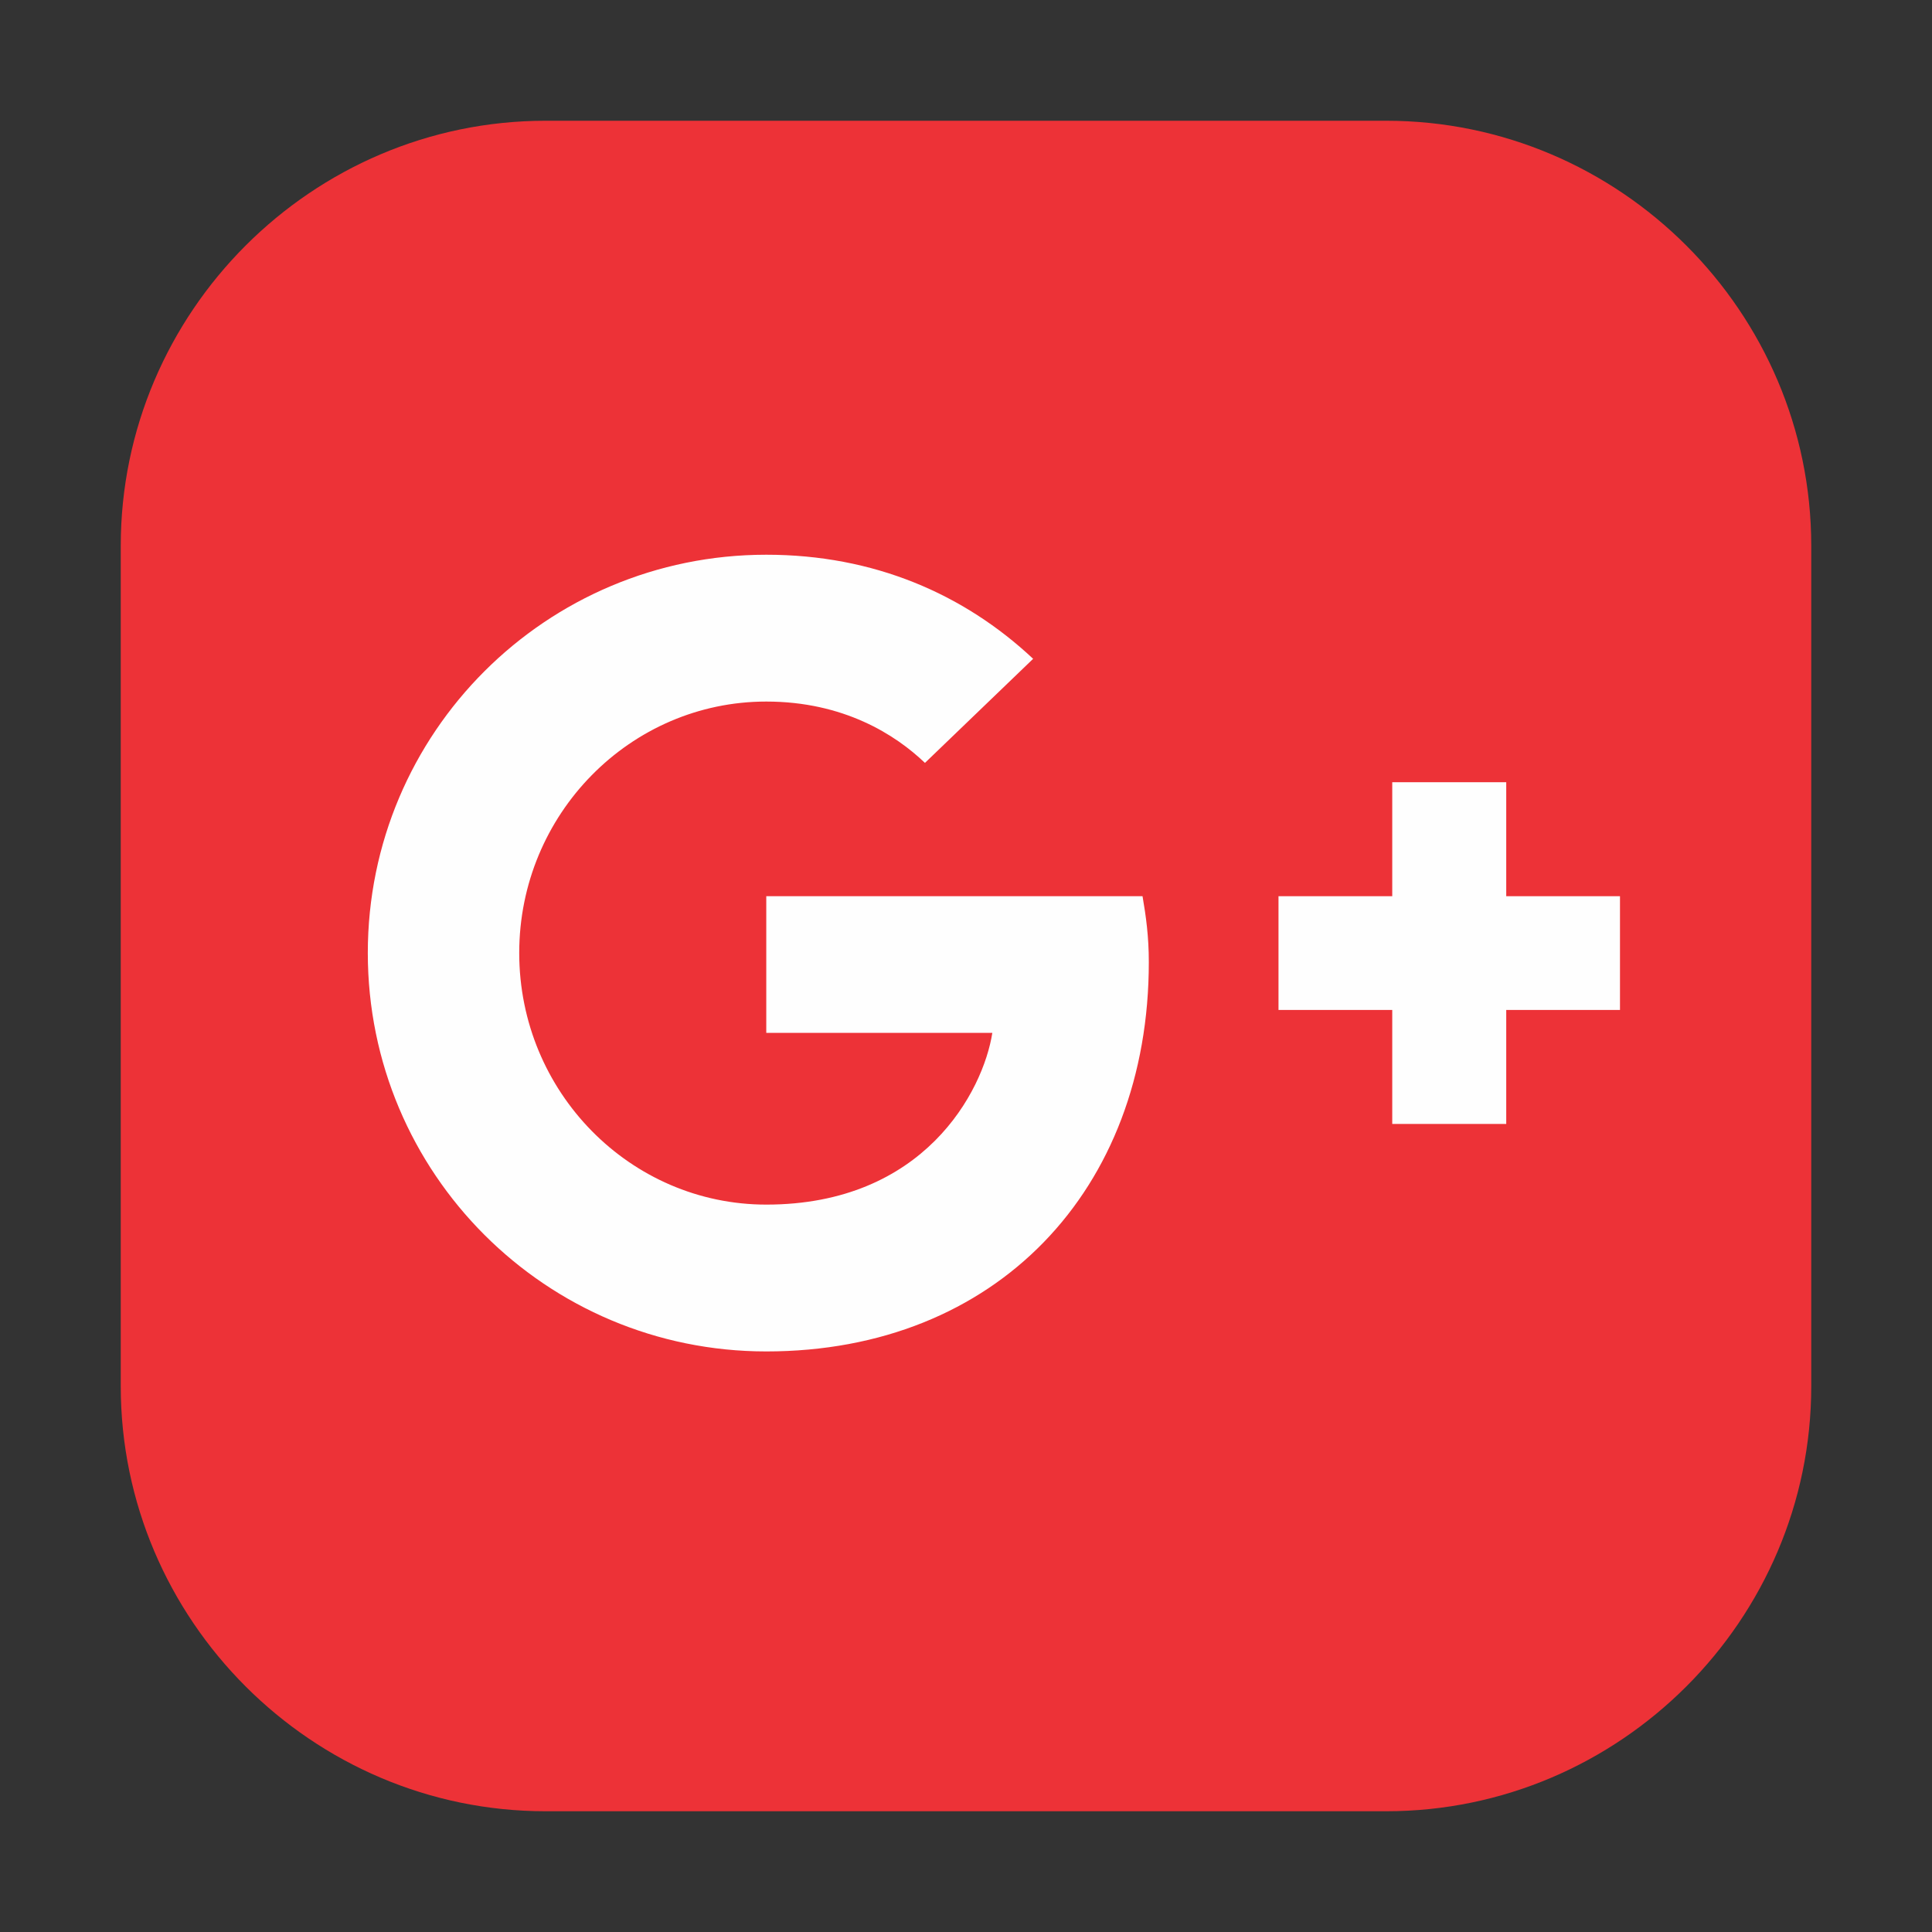 <?xml version="1.0" encoding="UTF-8"?>
<!DOCTYPE svg PUBLIC "-//W3C//DTD SVG 1.1//EN" "http://www.w3.org/Graphics/SVG/1.1/DTD/svg11.dtd">
<!-- Creator: CorelDRAW 2020 (64 Bit) -->
<svg xmlns="http://www.w3.org/2000/svg" xml:space="preserve" width="80px" height="80px" version="1.1" style="shape-rendering:geometricPrecision; text-rendering:geometricPrecision; image-rendering:optimizeQuality; fill-rule:evenodd; clip-rule:evenodd"
viewBox="0 0 80 80"
 xmlns:xlink="http://www.w3.org/1999/xlink"
 xmlns:xodm="http://www.corel.com/coreldraw/odm/2003">
 <rect x="0" y="0" width="80" height="80" fill="#333333" stroke="none"/>
 <defs>
  <style type="text/css">
   <![CDATA[
    .fil0 {fill:none}
    .fil2 {fill:#FEFEFE;fill-rule:nonzero}
    .fil1 {fill:#ED3237;fill-rule:nonzero}
   ]]>
  </style>
 </defs>
 <g id="Camada_x0020_1">
  <rect class="fil0" width="80" height="80"/>
  <g id="_2462962520336">
   <path class="fil1" d="M57.4 75l-34.81 0c-9.67,0 -17.59,-7.92 -17.59,-17.6l0 -34.8c0,-9.68 7.92,-17.6 17.59,-17.6l34.81 0c9.68,0 17.6,7.92 17.6,17.6l0 34.8c0,9.68 -7.92,17.6 -17.6,17.6z"/>
   <path class="fil2" d="M31.73 37.11l0 5.66 9.36 0c-0.38,2.42 -2.83,7.11 -9.36,7.11 -5.63,0 -10.23,-4.66 -10.23,-10.42 0,-5.75 4.6,-10.41 10.23,-10.41 3.2,0 5.35,1.37 6.57,2.54l4.48 -4.31c-2.87,-2.69 -6.6,-4.31 -11.05,-4.31 -9.12,0 -16.5,7.37 -16.5,16.49 0,9.13 7.38,16.5 16.5,16.5 9.52,0 15.84,-6.69 15.84,-16.12 0,-1.08 -0.12,-1.91 -0.26,-2.73l-15.58 0 0 0z"/>
   <polygon class="fil2" points="67.08,37.11 62.37,37.11 62.37,32.39 57.65,32.39 57.65,37.11 52.94,37.11 52.94,41.82 57.65,41.82 57.65,46.54 62.37,46.54 62.37,41.82 67.08,41.82 "/>
  </g>
 </g>
</svg>
